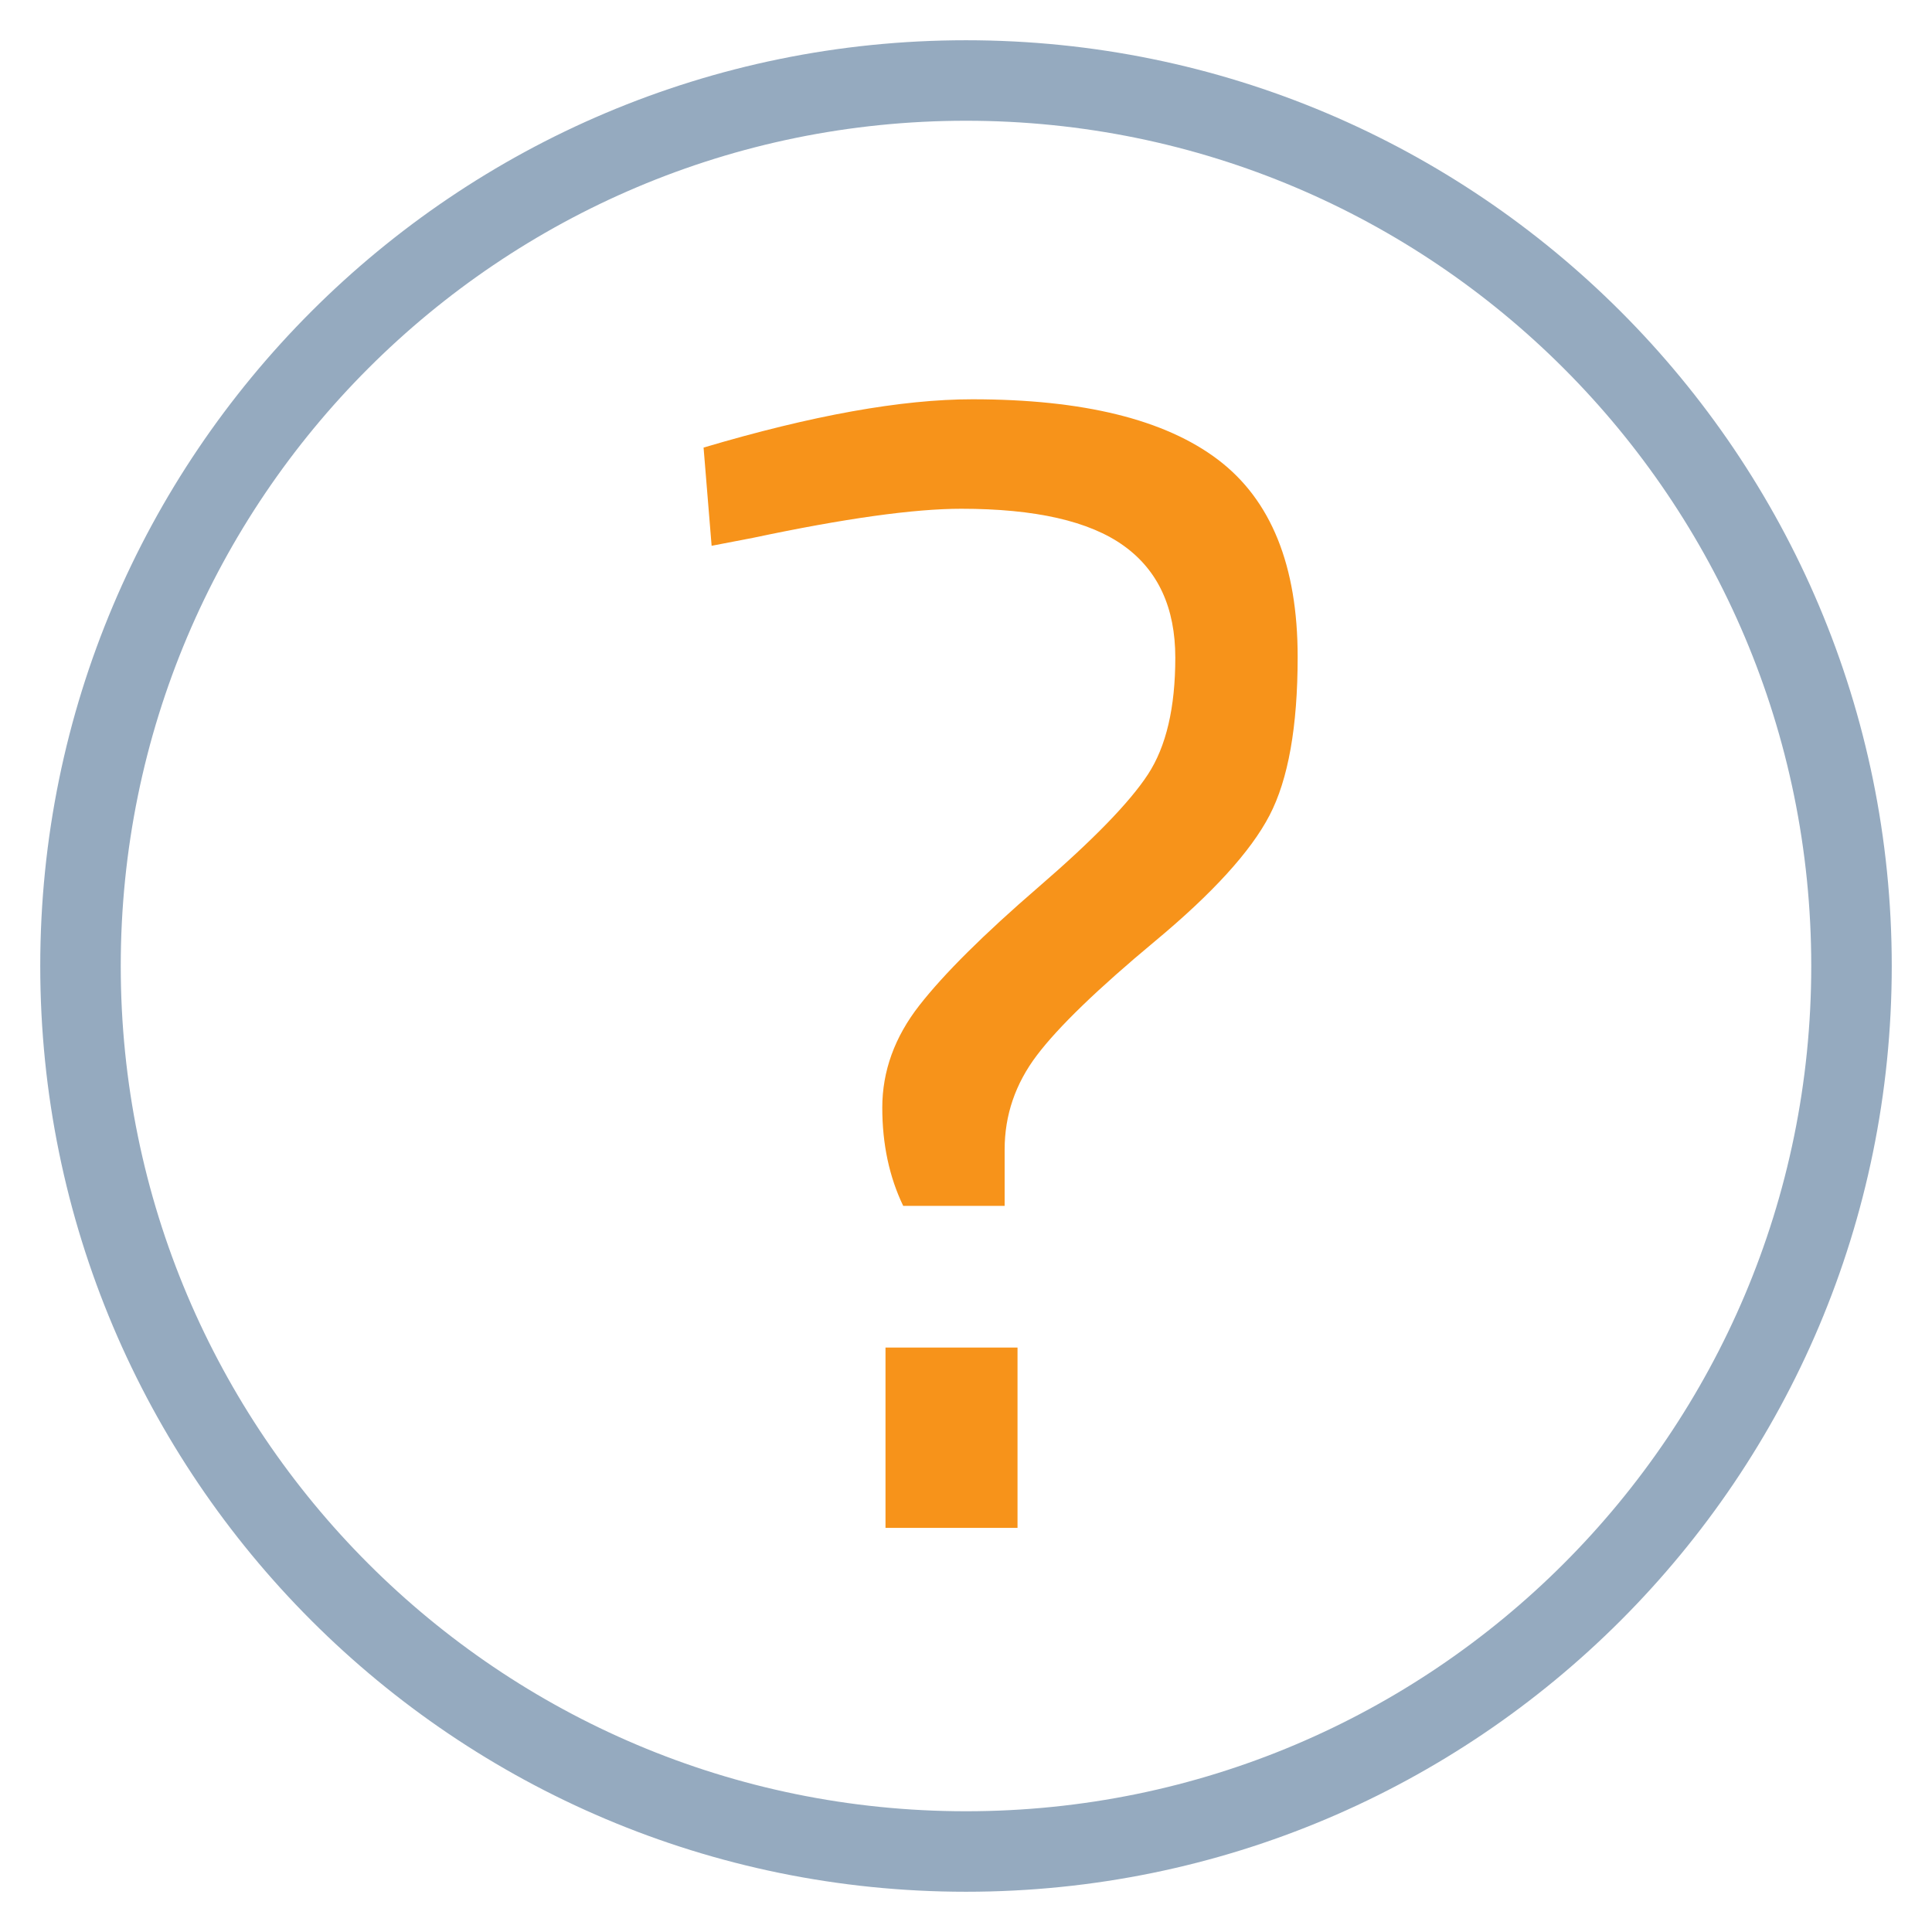 <?xml version="1.0" encoding="UTF-8"?>
<svg width="24px" height="24px" viewBox="0 0 24 24" version="1.1" xmlns="http://www.w3.org/2000/svg" xmlns:xlink="http://www.w3.org/1999/xlink">
    <!-- Generator: Sketch 49 (51002) - http://www.bohemiancoding.com/sketch -->
    <title>icon/get help</title>
    <desc>Created with Sketch.</desc>
    <defs></defs>
    <g id="Bitcoin-Core" stroke="none" stroke-width="1" fill="none" fill-rule="evenodd">
        <g id="Bitcoin.org---Bitcoin-core--Desktop" transform="translate(-238, -882)">
            <g id="//Content" transform="translate(215, 543)">
                <g id="Get-help" transform="translate(0, 321)">
                    <g id="icon/get-help" transform="translate(20, 15)">
                        <path d="M15,26.5 C8.649,26.5 3.5,21.351 3.5,15 C3.5,8.649 8.649,3.5 15,3.5 C21.351,3.5 26.5,8.649 26.5,15 C26.5,21.351 21.351,26.5 15,26.5 Z M15,25.5 C20.799,25.5 25.5,20.799 25.5,15 C25.5,9.201 20.799,4.5 15,4.5 C9.201,4.5 4.5,9.201 4.5,15 C4.5,20.799 9.201,25.5 15,25.5 Z" id="Oval-3" fill="#95AABF" fill-rule="nonzero"></path>
                        <path d="M19.12,11.16 C19.12,12.027 19.003,12.683 18.77,13.13 C18.537,13.577 18.063,14.097 17.35,14.69 C16.637,15.283 16.147,15.757 15.88,16.11 C15.613,16.463 15.48,16.853 15.48,17.28 L15.48,17.98 L14.22,17.98 C14.047,17.62 13.96,17.213 13.96,16.76 C13.96,16.307 14.113,15.883 14.42,15.49 C14.727,15.097 15.22,14.607 15.9,14.02 C16.58,13.433 17.033,12.967 17.26,12.62 C17.487,12.273 17.6,11.79 17.6,11.17 C17.6,10.55 17.387,10.087 16.96,9.78 C16.533,9.473 15.86,9.32 14.94,9.32 C14.353,9.32 13.493,9.44 12.36,9.68 L11.84,9.78 L11.74,8.56 C13.087,8.16 14.2,7.96 15.08,7.96 C16.453,7.96 17.47,8.21 18.13,8.71 C18.79,9.21 19.12,10.027 19.12,11.16 Z M14,21.98 L14,19.74 L15.64,19.74 L15.64,21.98 L14,21.98 Z" id="Paragraph" fill="#F7931A"></path>
                    </g>
                </g>
            </g>
        </g>
    </g>
</svg>